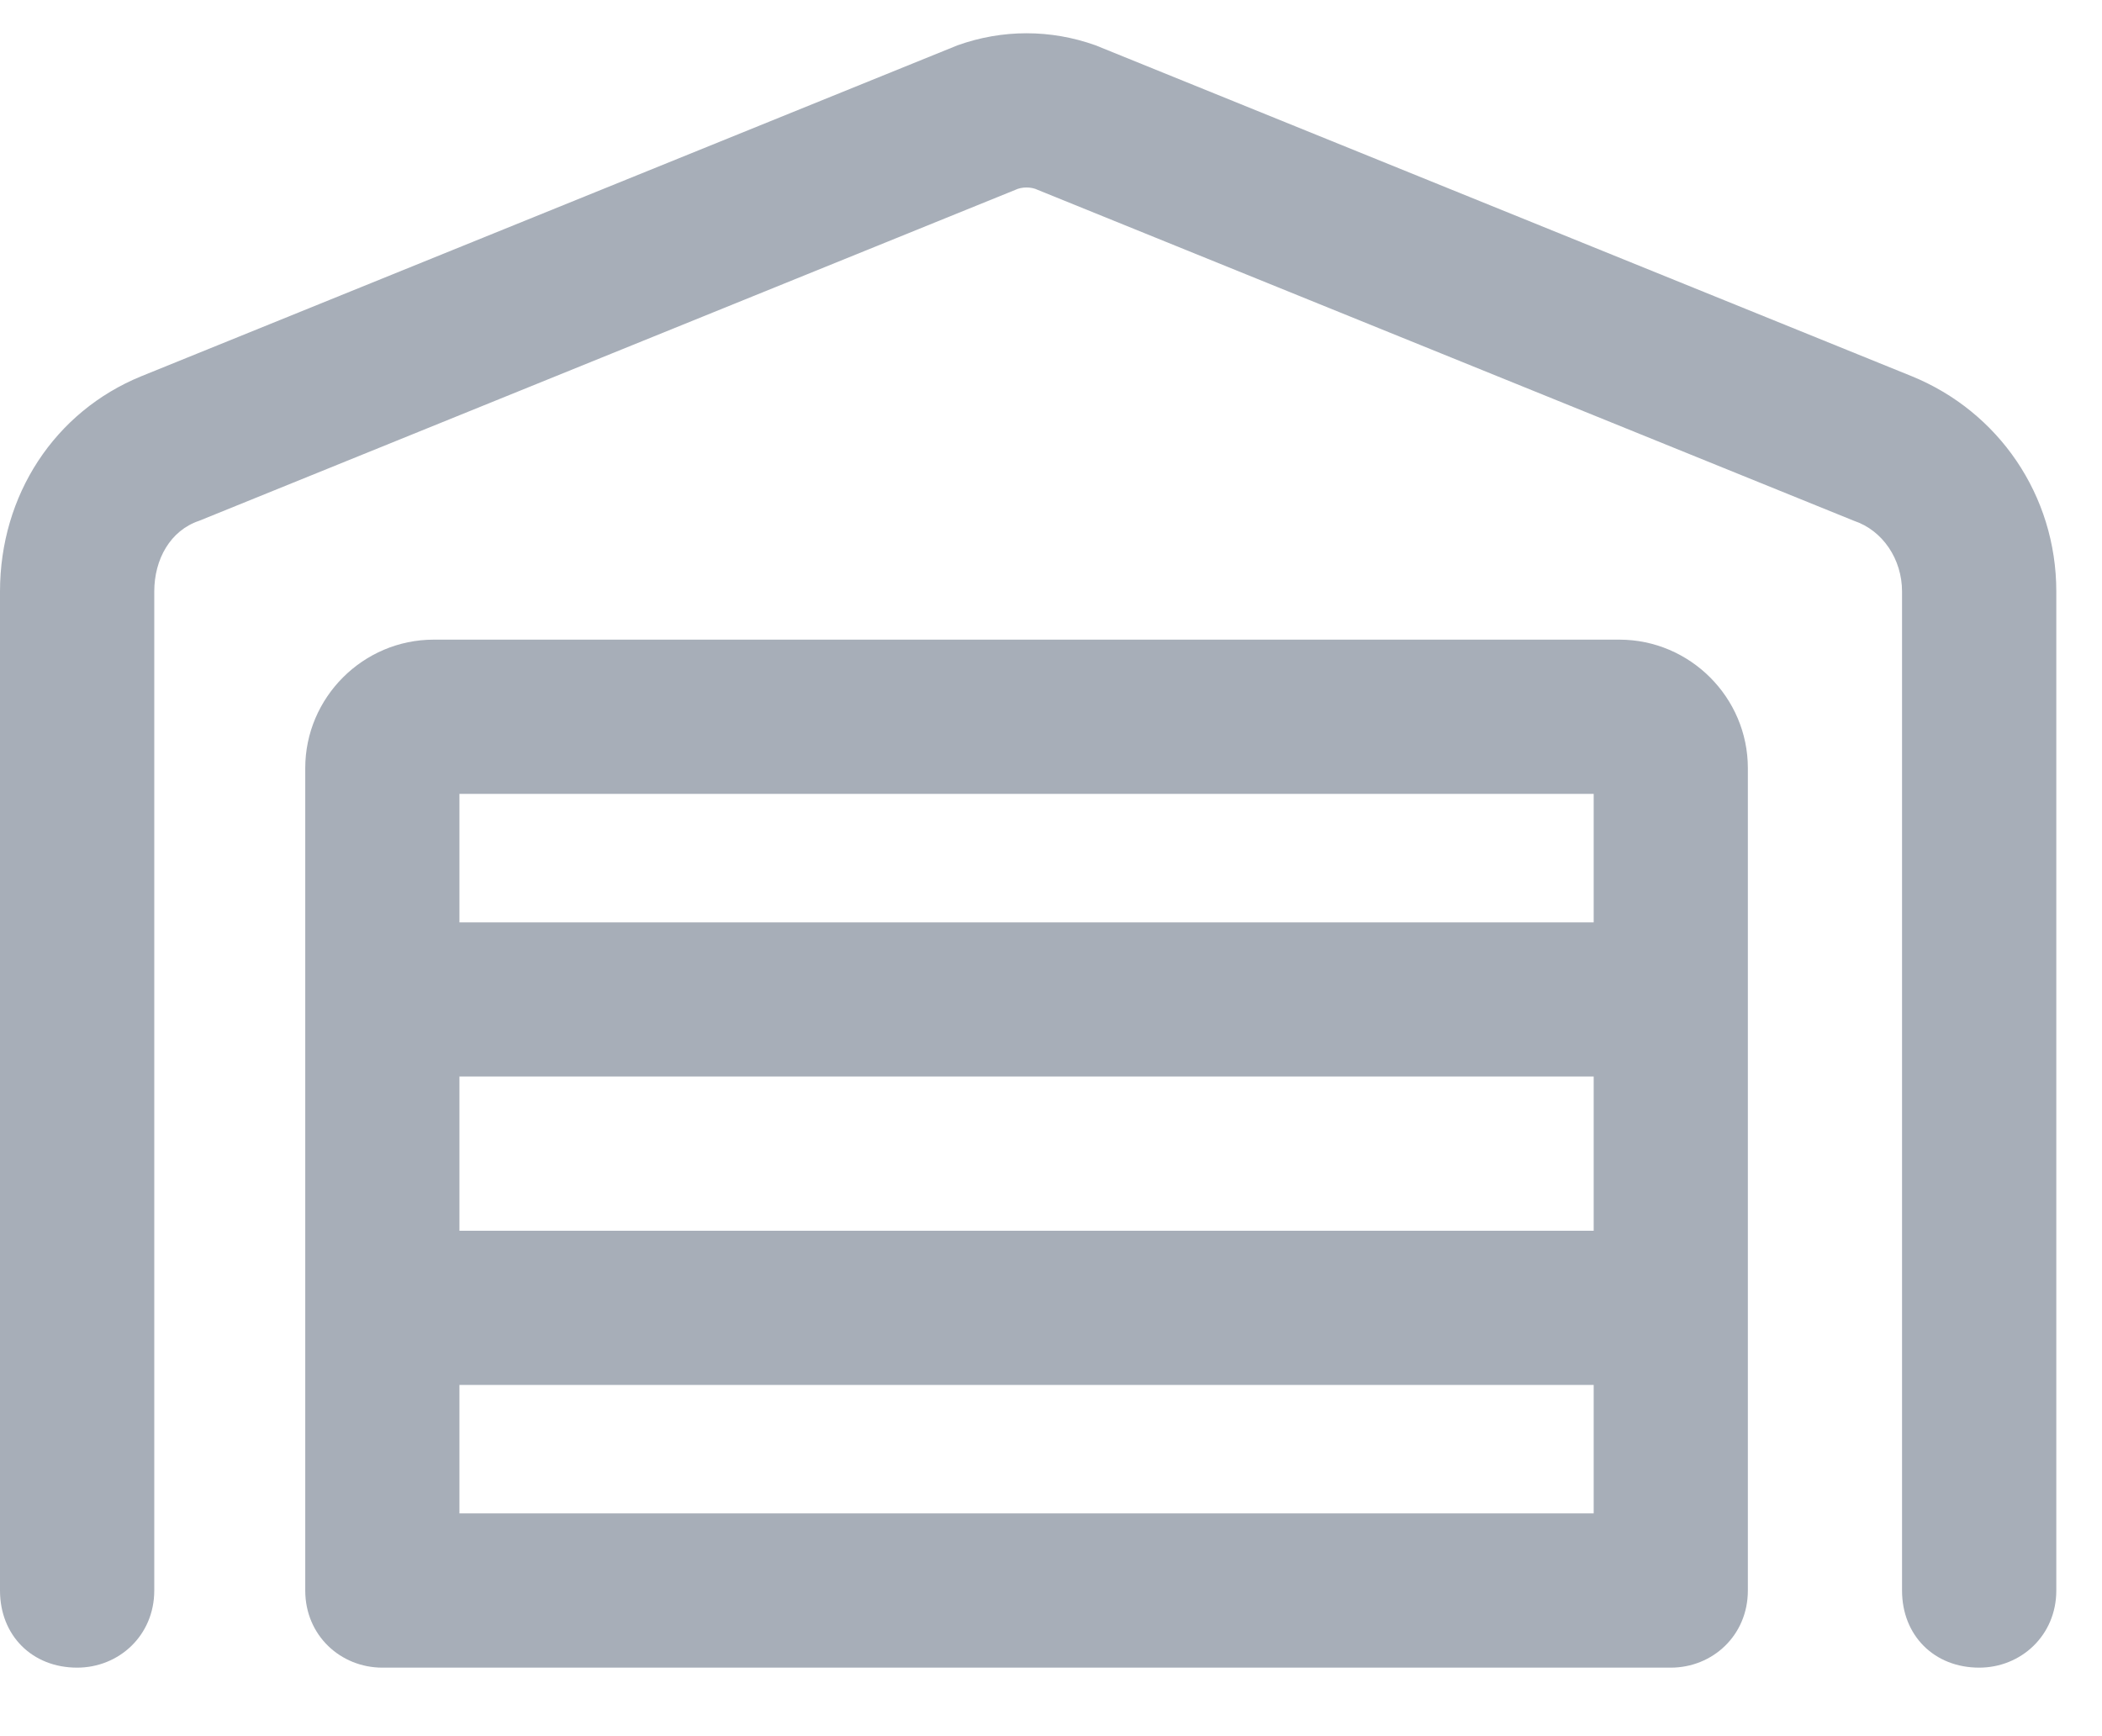 <svg width="23" height="19" viewBox="0 0 23 19" fill="none" xmlns="http://www.w3.org/2000/svg">
<path d="M11.355 2.078C11.285 2.043 11.18 2.043 11.109 2.078L2.18 5.699C1.863 5.805 1.688 6.121 1.688 6.473V17.406C1.688 17.898 1.301 18.25 0.844 18.25C0.352 18.25 0 17.898 0 17.406V6.473C0 5.418 0.598 4.504 1.547 4.117L10.477 0.496C10.969 0.32 11.496 0.32 11.988 0.496L20.918 4.117C21.867 4.504 22.5 5.418 22.5 6.473V17.406C22.5 17.898 22.113 18.25 21.656 18.25C21.164 18.25 20.812 17.898 20.812 17.406V6.473C20.812 6.121 20.602 5.805 20.285 5.699L11.355 2.078ZM4.219 18.25C4.219 18.25 4.219 18.25 4.184 18.25C3.727 18.25 3.34 17.898 3.34 17.406V8.406C3.34 7.633 3.973 7 4.746 7H17.719C18.492 7 19.125 7.633 19.125 8.406V17.406C19.125 17.898 18.738 18.25 18.281 18.25C18.246 18.25 18.246 18.25 18.246 18.25H4.219ZM5.027 11.781V13.469H17.438V11.781H5.027ZM17.438 16.562V15.156H5.027V16.562H17.438ZM5.027 10.094H17.438V8.688H5.027V10.094Z" fill="#A7AEB8"/>
</svg>
